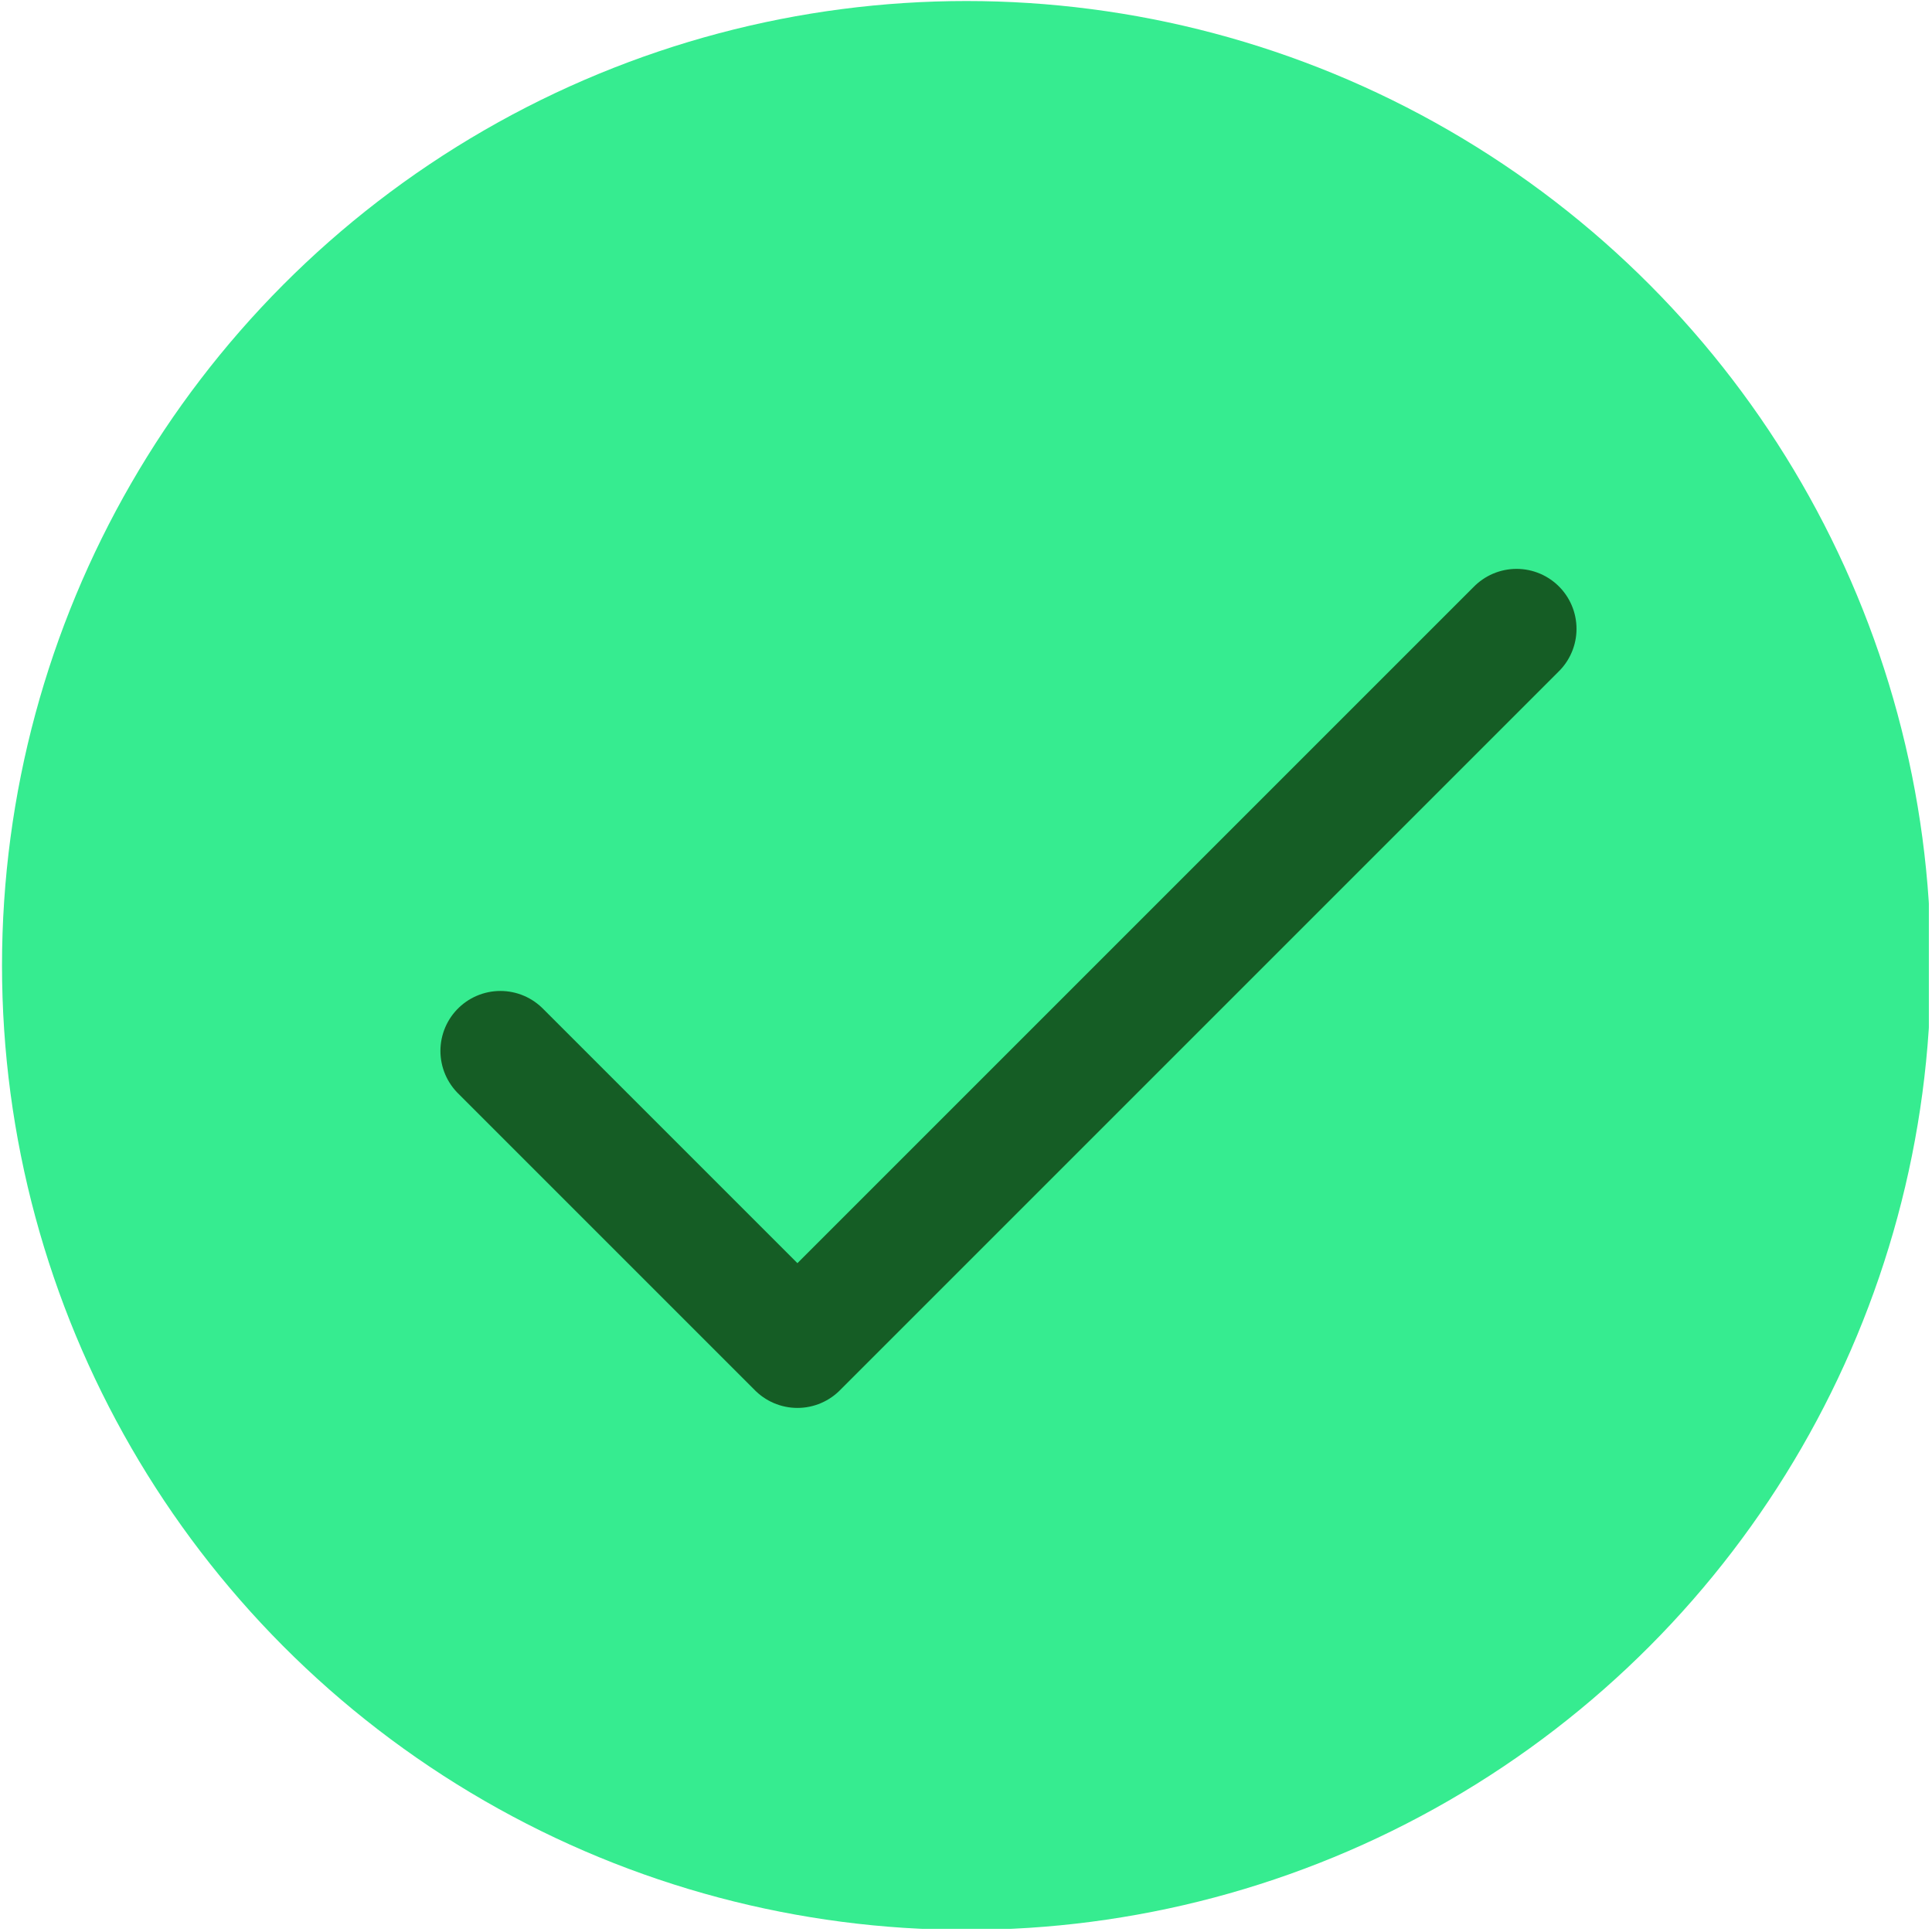 <?xml version="1.0" encoding="UTF-8" standalone="no"?><!DOCTYPE svg PUBLIC "-//W3C//DTD SVG 1.1//EN" "http://www.w3.org/Graphics/SVG/1.1/DTD/svg11.dtd"><svg width="100%" height="100%" viewBox="0 0 145 145" version="1.1" xmlns="http://www.w3.org/2000/svg" xmlns:xlink="http://www.w3.org/1999/xlink" xml:space="preserve" xmlns:serif="http://www.serif.com/" style="fill-rule:evenodd;clip-rule:evenodd;stroke-linecap:round;stroke-linejoin:round;stroke-miterlimit:1.5;"><rect id="Artboard1" x="0" y="0" width="144.765" height="144.765" style="fill:none;"/><clipPath id="_clip1"><rect x="0" y="0" width="144.765" height="144.765"/></clipPath><g clip-path="url(#_clip1)"><circle cx="72.533" cy="72.459" r="72.382" style="fill:#36ec90;"/><path d="M113.82,47.195l-53.972,53.972l-22.294,-22.294" style="fill:none;stroke:#155d25;stroke-width:9px;"/></g></svg>